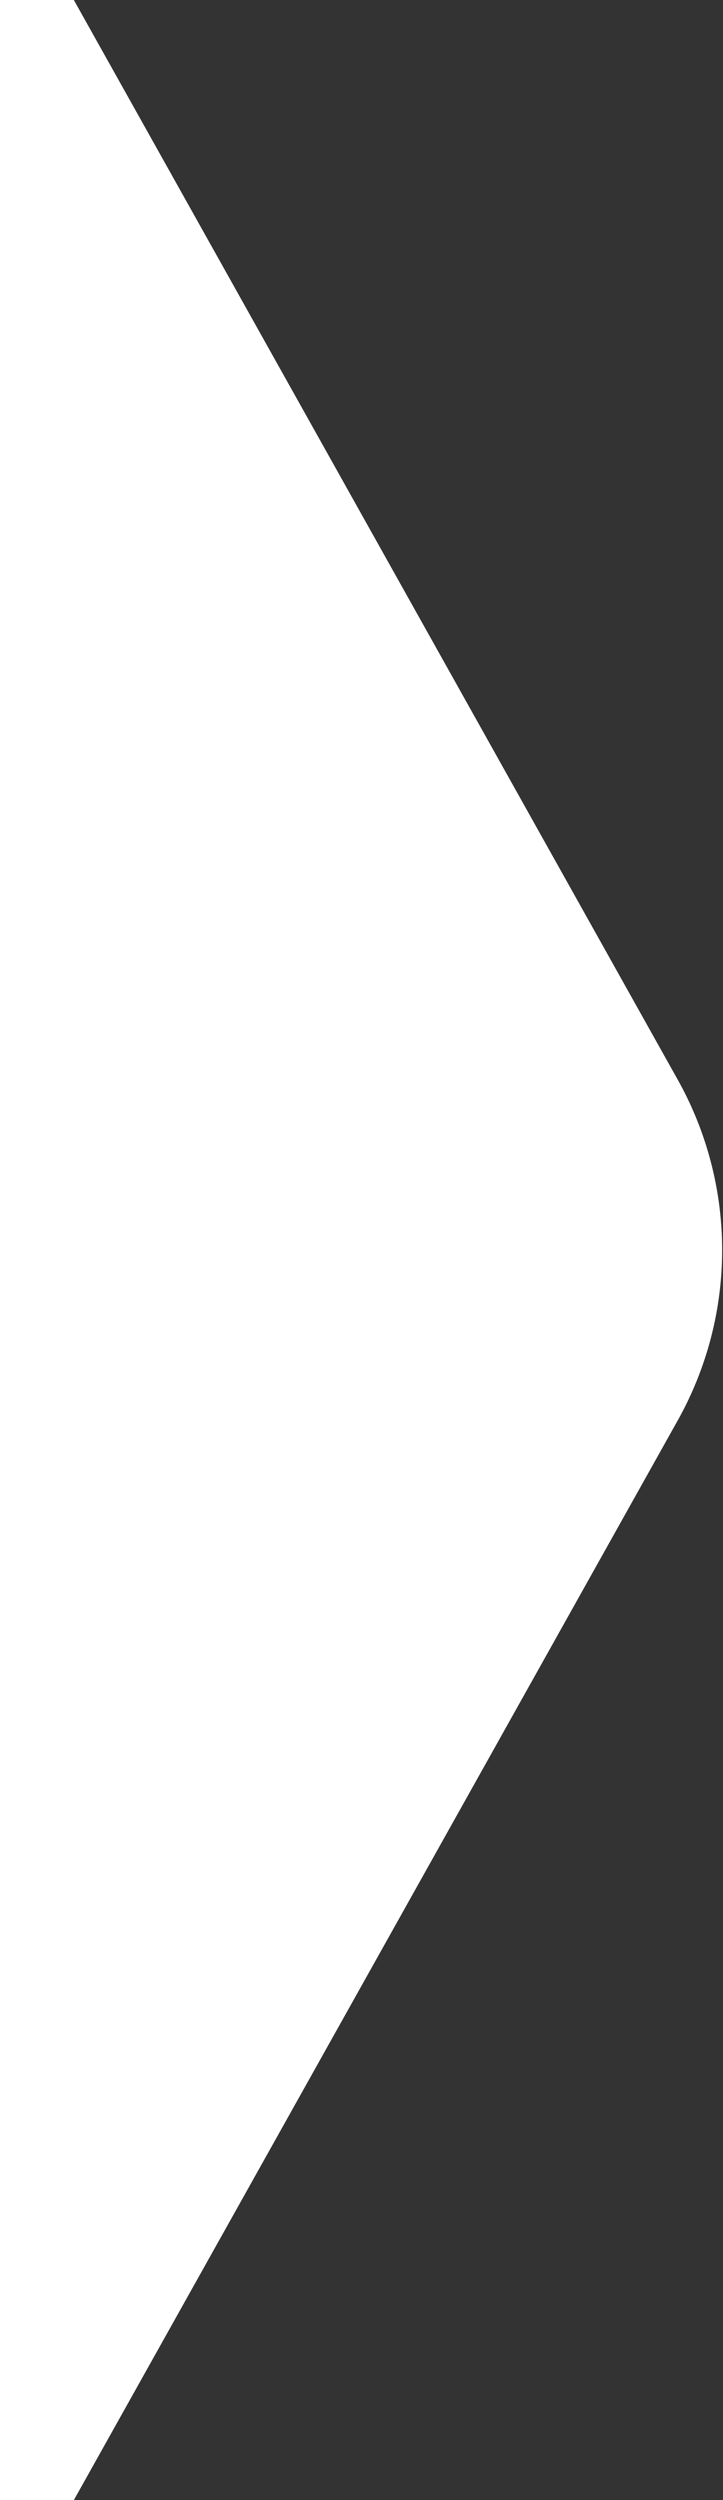 <svg xmlns="http://www.w3.org/2000/svg" viewBox="0 0 20.76 71.7"><rect x="0" y="0" width="20.76" height="71.7" fill="#333333" stroke="none"/><defs><style>.cls-1{fill:#fff;}</style></defs><title>arrowfilled</title><g id="Capa_2" data-name="Capa 2"><g id="GRAFICA"><path class="cls-1" d="M19.48,31,2.12,0H0V71.7H2.12l17.36-31A10,10,0,0,0,19.48,31Z"/></g></g></svg>